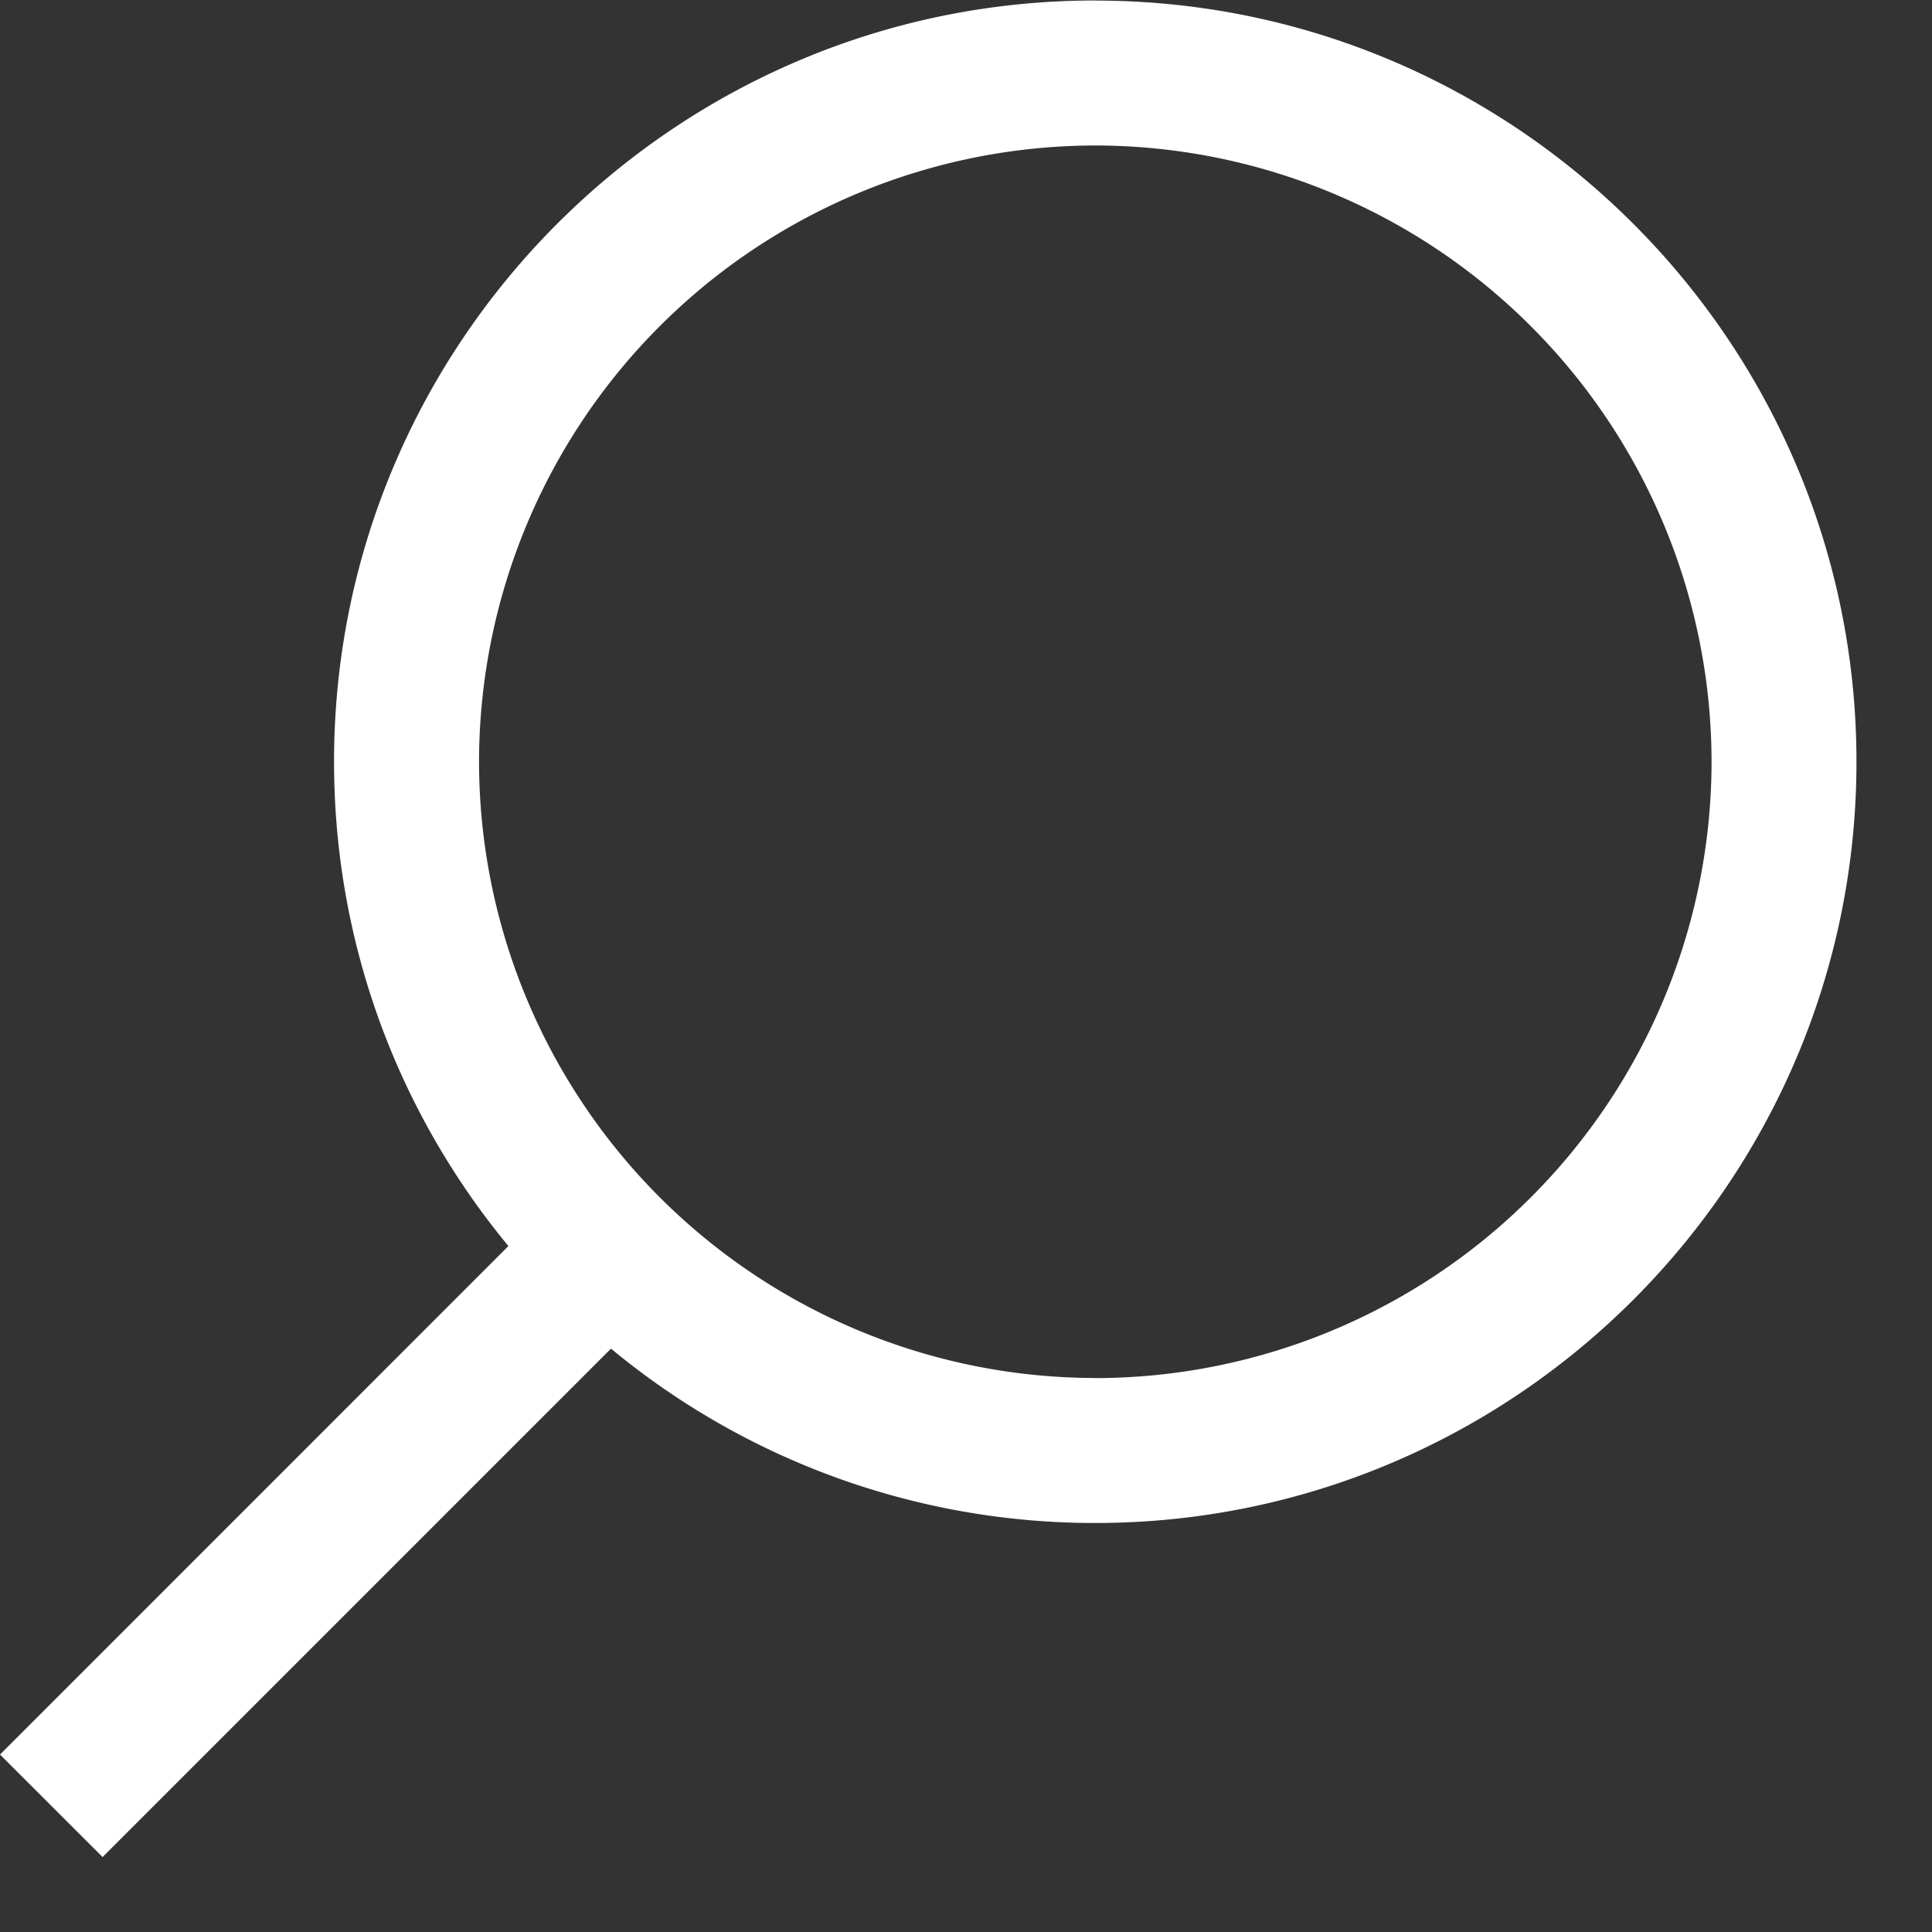 <svg width="20" height="20" fill="none" xmlns="http://www.w3.org/2000/svg"><rect width="100%" height="100%" fill="#333333" stroke="none"/><path d="M11.338.005c-4.345 0-7.88 3.535-7.88 7.88 0 1.904.678 3.651 1.805 5.014L0 18.163l1.062 1.061 5.263-5.263a7.844 7.844 0 005.013 1.805c4.346 0 7.88-3.535 7.88-7.88 0-4.346-3.534-7.88-7.88-7.88zm0 14.26a6.387 6.387 0 01-6.379-6.38 6.387 6.387 0 016.38-6.379 6.387 6.387 0 016.379 6.38 6.387 6.387 0 01-6.38 6.38z" fill="#fff"/></svg>